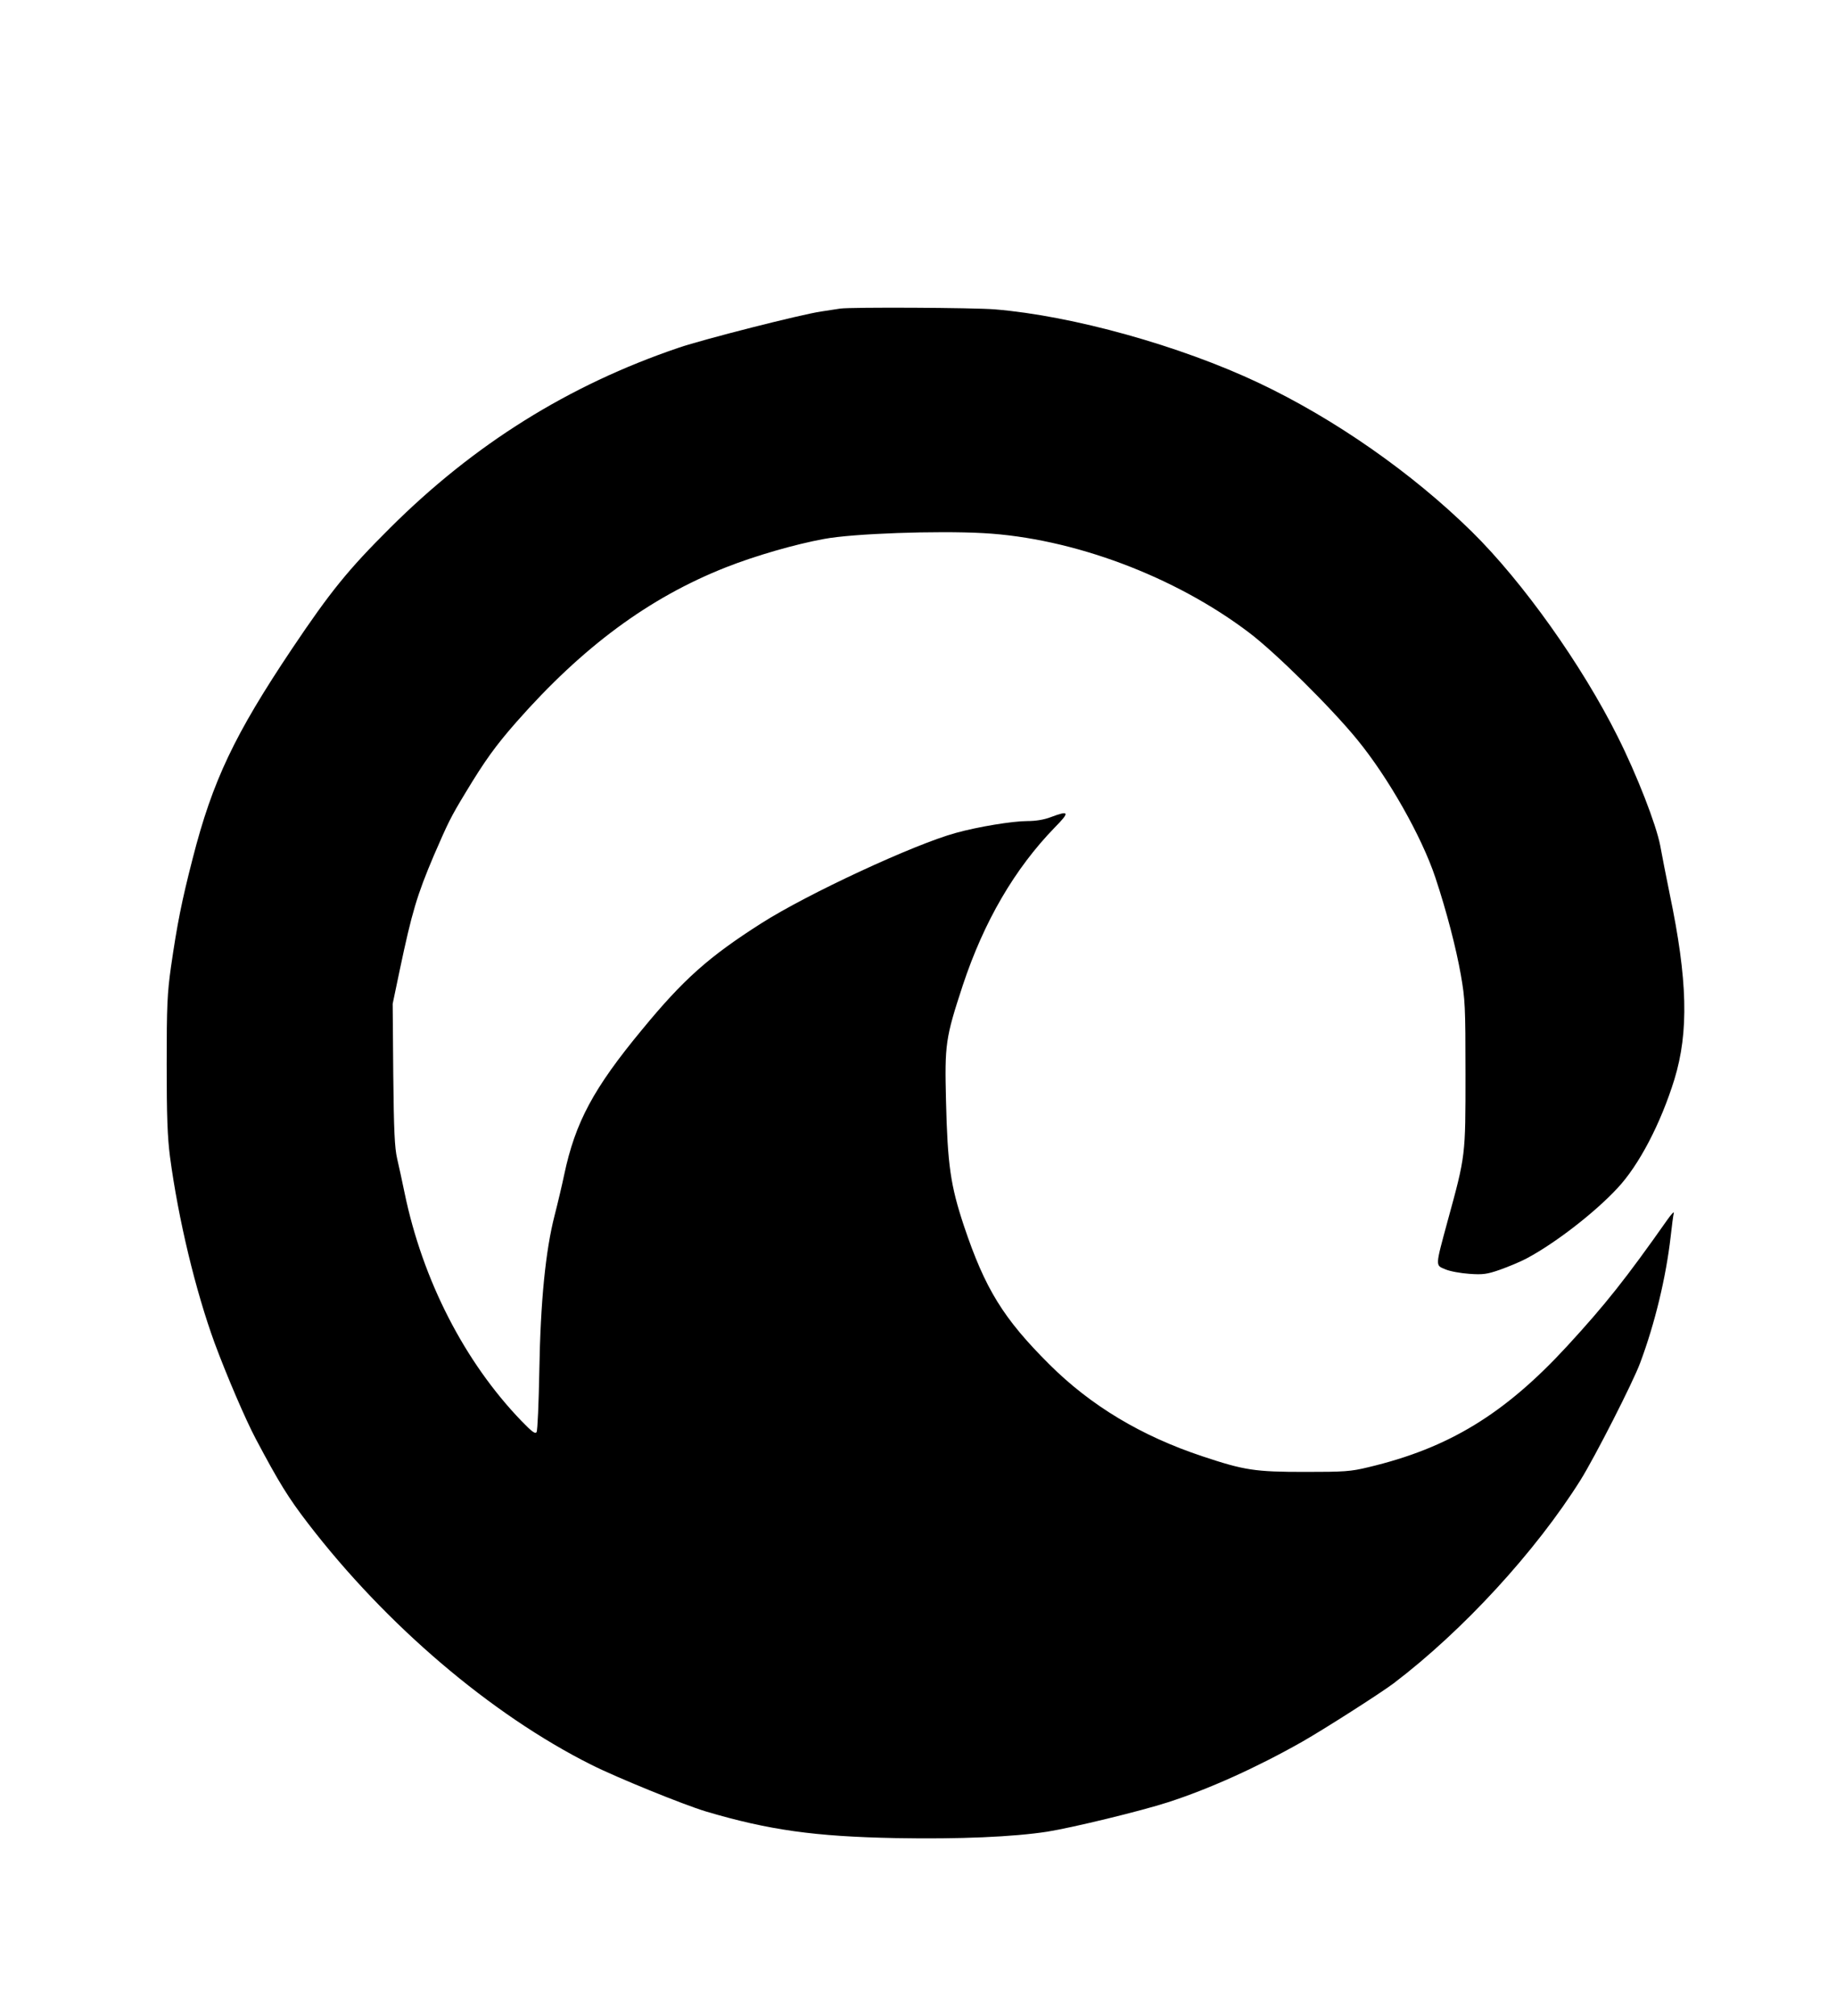 <?xml version="1.0" standalone="no"?>
<!DOCTYPE svg PUBLIC "-//W3C//DTD SVG 20010904//EN"
 "http://www.w3.org/TR/2001/REC-SVG-20010904/DTD/svg10.dtd">
<svg version="1.0" xmlns="http://www.w3.org/2000/svg"
 width="944pt" height="1036pt" viewBox="0 0 944 1036"
 preserveAspectRatio="xMidYMid meet">

<g transform="translate(0,1036) scale(0.1,-0.1)"
fill="#000000" stroke="none">
<path d="M4320 8774 c-14 -2 -58 -9 -98 -15 -103 -15 -606 -143 -732 -186
-566 -192 -1053 -496 -1486 -928 -214 -213 -305 -325 -503 -620 -294 -439
-408 -677 -510 -1076 -57 -221 -80 -338 -112 -559 -19 -136 -22 -197 -22 -500
0 -268 4 -374 17 -475 43 -322 131 -688 230 -959 62 -167 158 -391 211 -491
119 -224 166 -301 269 -435 401 -522 941 -982 1456 -1240 131 -66 476 -206
589 -240 324 -96 561 -129 976 -137 329 -6 605 6 780 33 131 21 481 106 620
151 211 68 457 179 690 311 114 65 399 247 470 300 357 271 731 678 962 1046
74 119 269 501 306 601 76 203 133 440 157 650 6 55 13 109 16 120 3 11 -12
-4 -33 -34 -212 -301 -318 -435 -514 -648 -322 -350 -610 -526 -1024 -624 -90
-22 -123 -24 -325 -24 -257 0 -311 8 -527 80 -314 104 -574 260 -787 472 -237
236 -331 388 -440 713 -69 208 -84 312 -92 643 -7 290 -3 321 86 592 109 329
267 600 474 813 78 79 74 88 -22 52 -34 -13 -76 -20 -120 -20 -75 0 -253 -29
-368 -61 -215 -59 -762 -313 -999 -464 -270 -172 -400 -287 -613 -546 -251
-303 -344 -477 -401 -746 -10 -48 -32 -142 -49 -208 -47 -182 -73 -443 -79
-800 -3 -165 -9 -307 -14 -315 -6 -12 -23 0 -78 57 -292 303 -508 723 -601
1173 -12 58 -29 137 -38 175 -13 56 -17 145 -20 433 l-3 363 36 172 c63 299
89 386 176 591 73 168 85 194 162 321 100 166 155 242 262 364 341 387 682
639 1077 795 152 60 357 119 505 146 148 28 581 43 818 30 461 -25 986 -222
1368 -512 136 -103 421 -385 555 -549 160 -195 332 -499 402 -709 58 -174 107
-364 131 -500 22 -126 24 -160 24 -510 0 -423 1 -417 -92 -756 -64 -237 -64
-226 -11 -248 23 -10 79 -20 123 -23 69 -5 91 -2 157 21 42 15 103 40 135 57
146 77 351 235 469 362 111 118 223 333 293 559 75 245 68 513 -24 953 -18 88
-40 200 -49 250 -21 108 -119 361 -219 560 -183 366 -486 793 -749 1052 -306
301 -705 580 -1096 765 -404 191 -956 345 -1357 378 -111 9 -738 12 -795 4z"/>
</g>
</svg>
